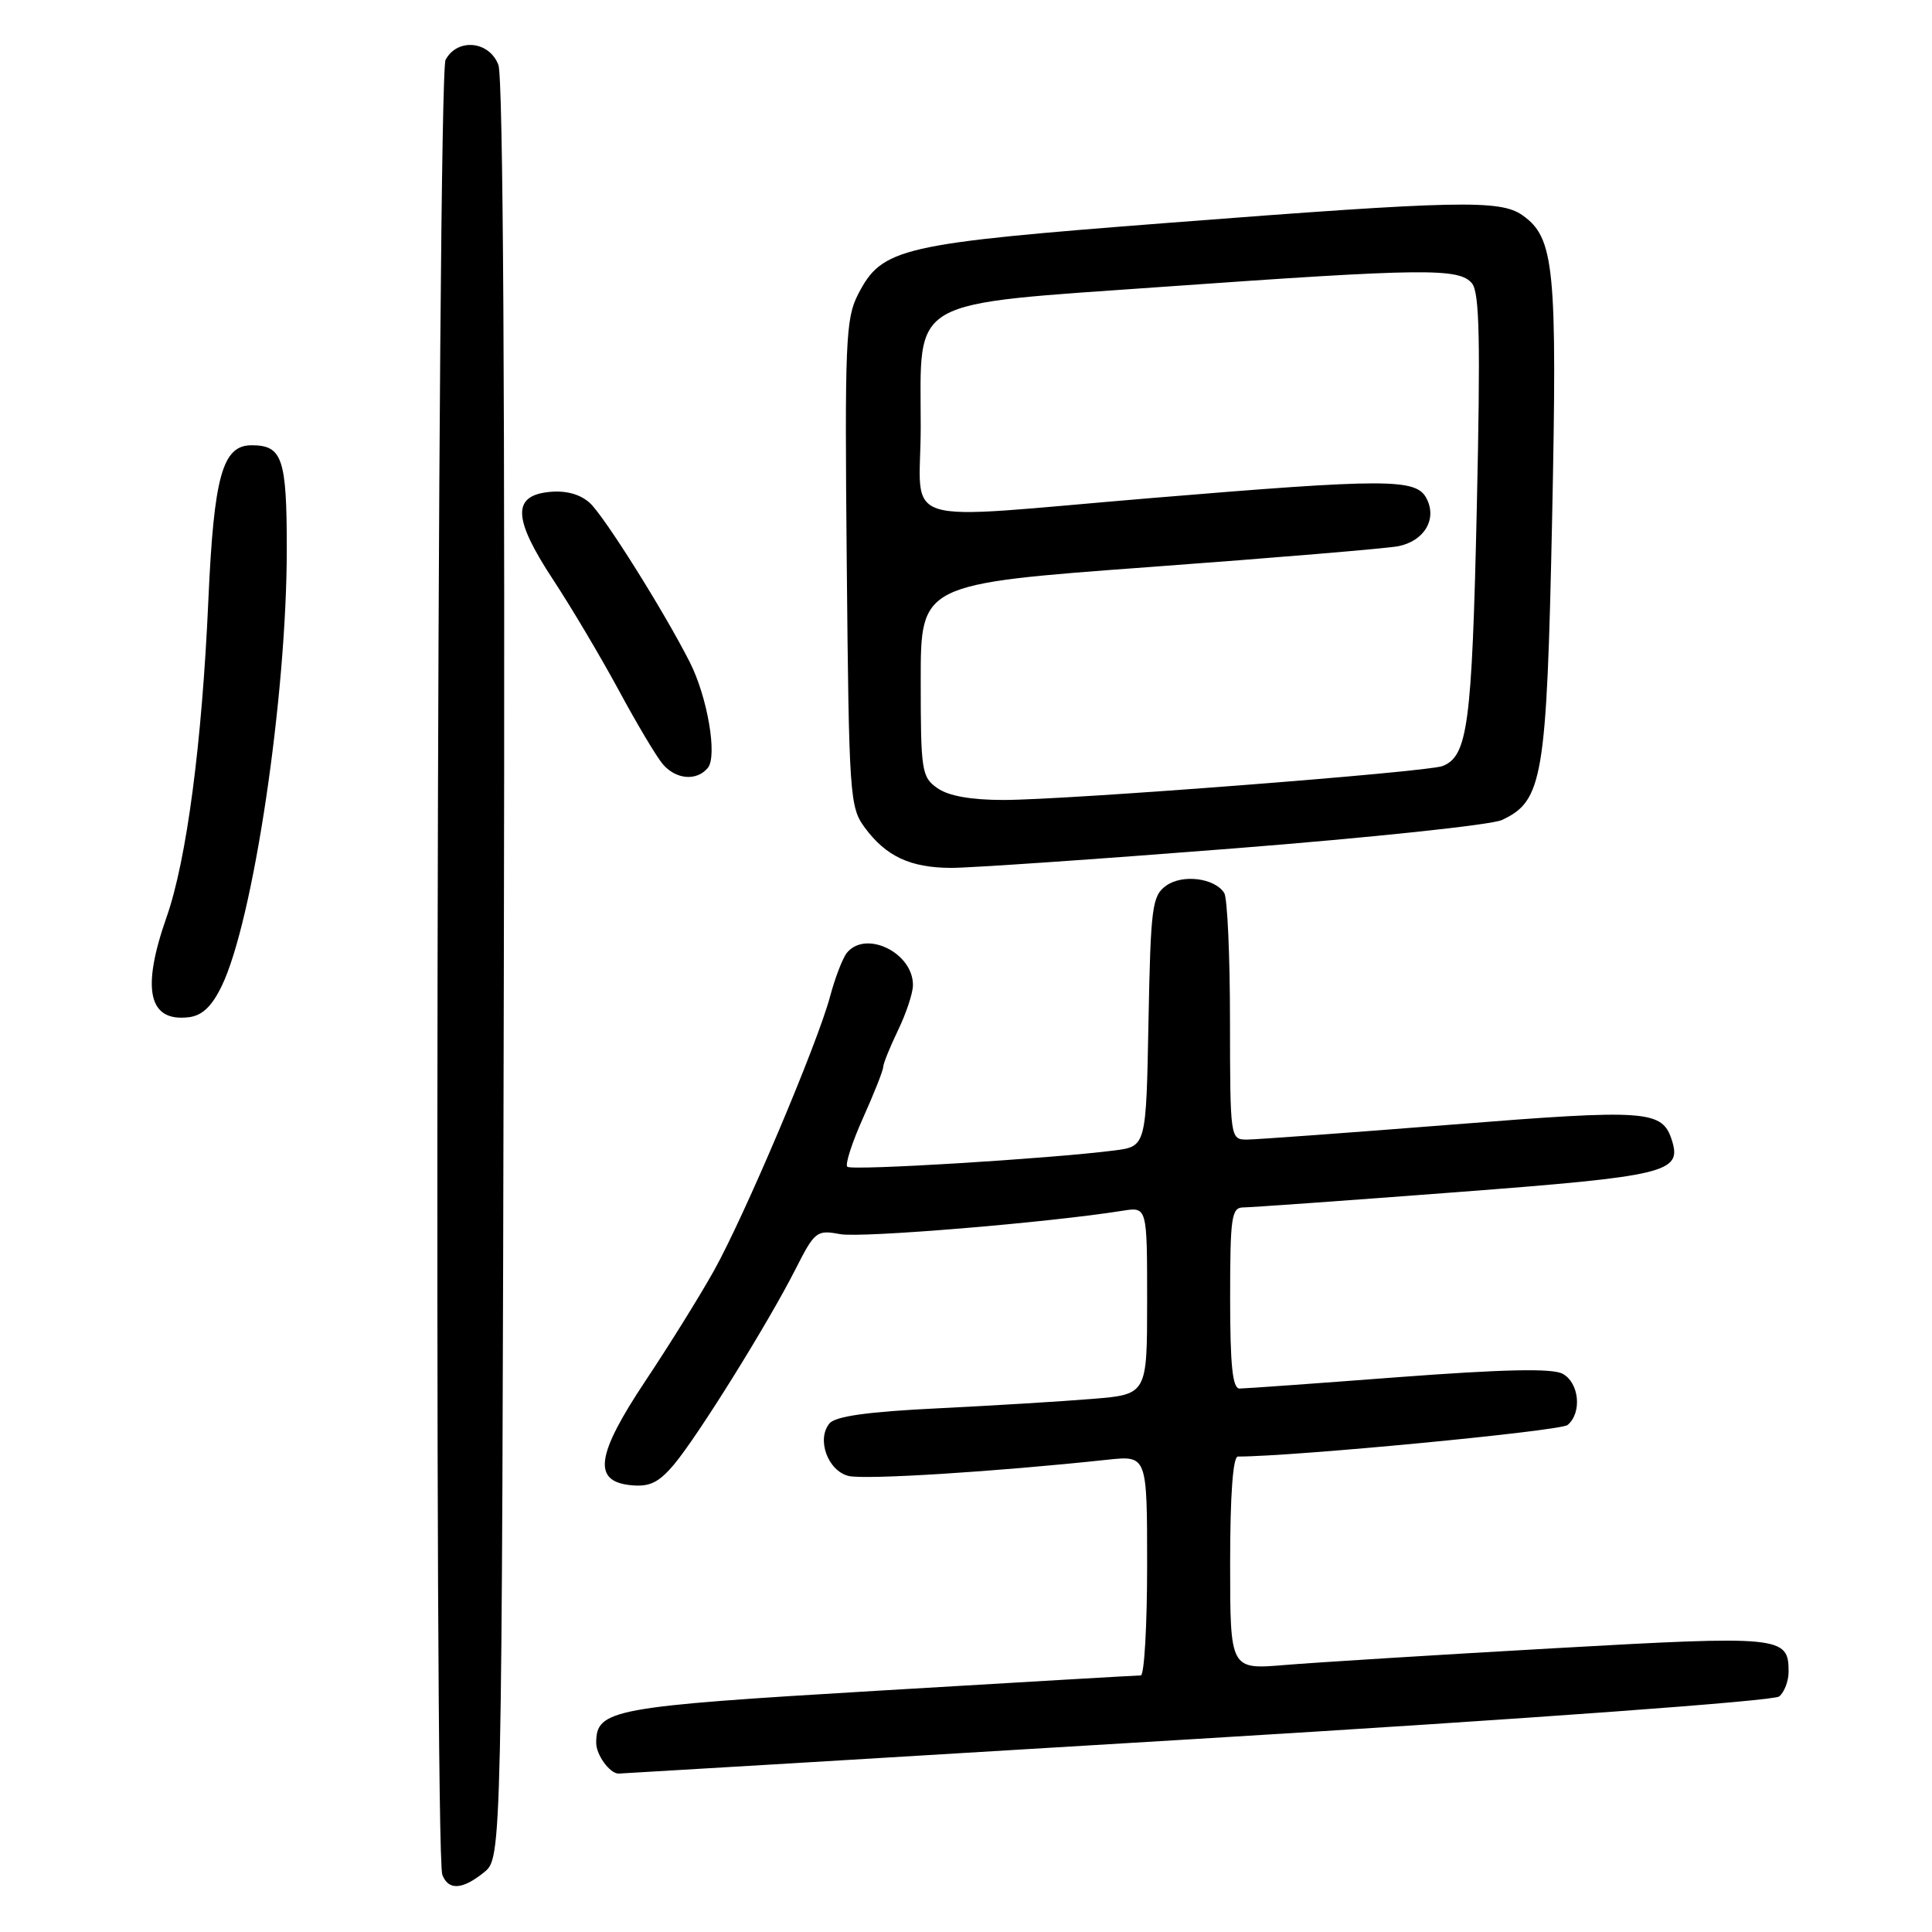 <?xml version="1.0" encoding="UTF-8" standalone="no"?>
<!DOCTYPE svg PUBLIC "-//W3C//DTD SVG 1.1//EN" "http://www.w3.org/Graphics/SVG/1.1/DTD/svg11.dtd" >
<svg xmlns="http://www.w3.org/2000/svg" xmlns:xlink="http://www.w3.org/1999/xlink" version="1.1" viewBox="0 0 256 256">
 <g >
 <path fill="currentColor"
d=" M 64.14 248.09 C 66.50 246.18 66.50 246.18 66.76 128.69 C 66.93 53.12 66.67 10.27 66.04 8.60 C 64.83 5.41 60.60 5.01 59.04 7.93 C 57.91 10.03 57.49 245.52 58.61 248.42 C 59.42 250.52 61.27 250.41 64.14 248.09 Z  M 158.50 230.42 C 202.25 227.78 235.03 225.39 235.75 224.79 C 236.44 224.22 237.00 222.74 237.00 221.50 C 237.00 216.79 236.06 216.70 205.78 218.41 C 190.23 219.29 174.24 220.29 170.25 220.62 C 163.00 221.23 163.00 221.23 163.00 207.12 C 163.00 198.11 163.37 193.00 164.03 193.00 C 171.39 193.00 206.75 189.62 207.71 188.82 C 209.65 187.21 209.26 183.21 207.05 182.03 C 205.68 181.29 199.27 181.43 185.30 182.48 C 174.41 183.31 164.94 183.99 164.25 183.99 C 163.32 184.00 163.00 180.94 163.00 172.00 C 163.00 161.24 163.18 160.00 164.75 159.99 C 165.71 159.99 178.42 159.08 192.99 157.97 C 220.84 155.85 222.88 155.36 221.54 151.11 C 220.26 147.09 218.36 146.95 192.35 149.02 C 178.68 150.10 166.49 150.99 165.25 151.00 C 163.01 151.00 163.00 150.91 162.98 135.25 C 162.98 126.59 162.63 118.97 162.22 118.33 C 160.95 116.33 156.66 115.80 154.50 117.37 C 152.66 118.71 152.47 120.19 152.18 135.37 C 151.87 151.90 151.87 151.90 147.68 152.44 C 139.20 153.53 112.81 155.15 112.27 154.60 C 111.96 154.29 112.90 151.39 114.35 148.15 C 115.81 144.90 117.02 141.86 117.03 141.37 C 117.05 140.89 117.94 138.70 119.00 136.50 C 120.06 134.30 120.95 131.64 120.97 130.58 C 121.04 126.28 114.75 123.17 112.22 126.25 C 111.66 126.94 110.66 129.53 110.00 132.00 C 108.32 138.31 98.64 161.16 94.57 168.43 C 92.70 171.77 88.64 178.30 85.54 182.95 C 78.97 192.82 78.48 196.30 83.62 196.80 C 86.07 197.04 87.28 196.46 89.32 194.04 C 92.48 190.27 101.80 175.30 105.41 168.17 C 107.96 163.15 108.21 162.95 111.32 163.53 C 114.12 164.06 139.04 161.99 148.75 160.43 C 152.00 159.91 152.00 159.91 152.00 172.34 C 152.00 184.77 152.00 184.77 144.75 185.36 C 140.76 185.69 131.55 186.25 124.27 186.61 C 114.99 187.06 110.70 187.66 109.91 188.61 C 108.17 190.71 109.68 194.88 112.43 195.57 C 114.55 196.10 131.83 195.02 146.75 193.42 C 152.00 192.86 152.00 192.86 152.00 207.43 C 152.00 215.44 151.62 222.00 151.16 222.00 C 150.70 222.00 135.09 222.91 116.47 224.02 C 80.98 226.13 79.00 226.50 79.00 230.95 C 79.00 232.53 80.79 234.99 81.95 235.01 C 82.25 235.01 116.70 232.95 158.50 230.42 Z  M 29.35 130.71 C 33.55 122.12 38.00 92.28 38.00 72.74 C 38.00 60.72 37.42 59.00 33.33 59.00 C 29.48 59.00 28.34 63.10 27.61 79.50 C 26.77 98.48 24.73 113.97 22.07 121.53 C 18.71 131.09 19.67 135.42 24.99 134.79 C 26.76 134.59 28.05 133.38 29.35 130.71 Z  M 163.50 112.42 C 181.65 110.99 197.62 109.30 199.00 108.66 C 204.44 106.13 204.94 103.14 205.66 68.91 C 206.36 35.34 205.98 31.50 201.70 28.50 C 198.77 26.45 193.11 26.57 155.06 29.51 C 119.21 32.28 116.89 32.81 113.70 39.00 C 112.05 42.20 111.92 45.27 112.20 74.68 C 112.49 105.53 112.59 106.97 114.60 109.68 C 117.42 113.48 120.61 114.97 126.00 115.00 C 128.47 115.01 145.35 113.85 163.50 112.42 Z  M 93.79 101.75 C 95.08 100.19 93.75 92.39 91.41 87.76 C 87.99 81.01 80.04 68.35 78.15 66.64 C 76.88 65.49 75.01 64.97 72.84 65.18 C 67.84 65.66 67.95 68.68 73.27 76.78 C 75.70 80.47 79.63 87.10 82.01 91.50 C 84.38 95.90 87.00 100.29 87.82 101.25 C 89.56 103.30 92.32 103.53 93.79 101.75 Z  M 124.22 104.44 C 122.12 102.97 122.00 102.18 122.00 90.13 C 122.00 77.37 122.00 77.37 152.25 75.14 C 168.89 73.92 183.74 72.67 185.26 72.38 C 188.75 71.69 190.47 68.75 189.00 66.00 C 187.61 63.40 183.72 63.40 152.50 66.00 C 118.05 68.87 122.00 70.09 122.00 56.56 C 122.00 39.23 119.89 40.44 154.47 37.98 C 188.75 35.55 193.34 35.50 195.04 37.54 C 196.05 38.76 196.18 45.10 195.68 67.45 C 195.04 96.05 194.48 100.22 191.13 101.51 C 189.02 102.31 141.36 106.00 132.97 106.00 C 128.68 106.00 125.68 105.47 124.22 104.44 Z "/>
</g>
</svg>